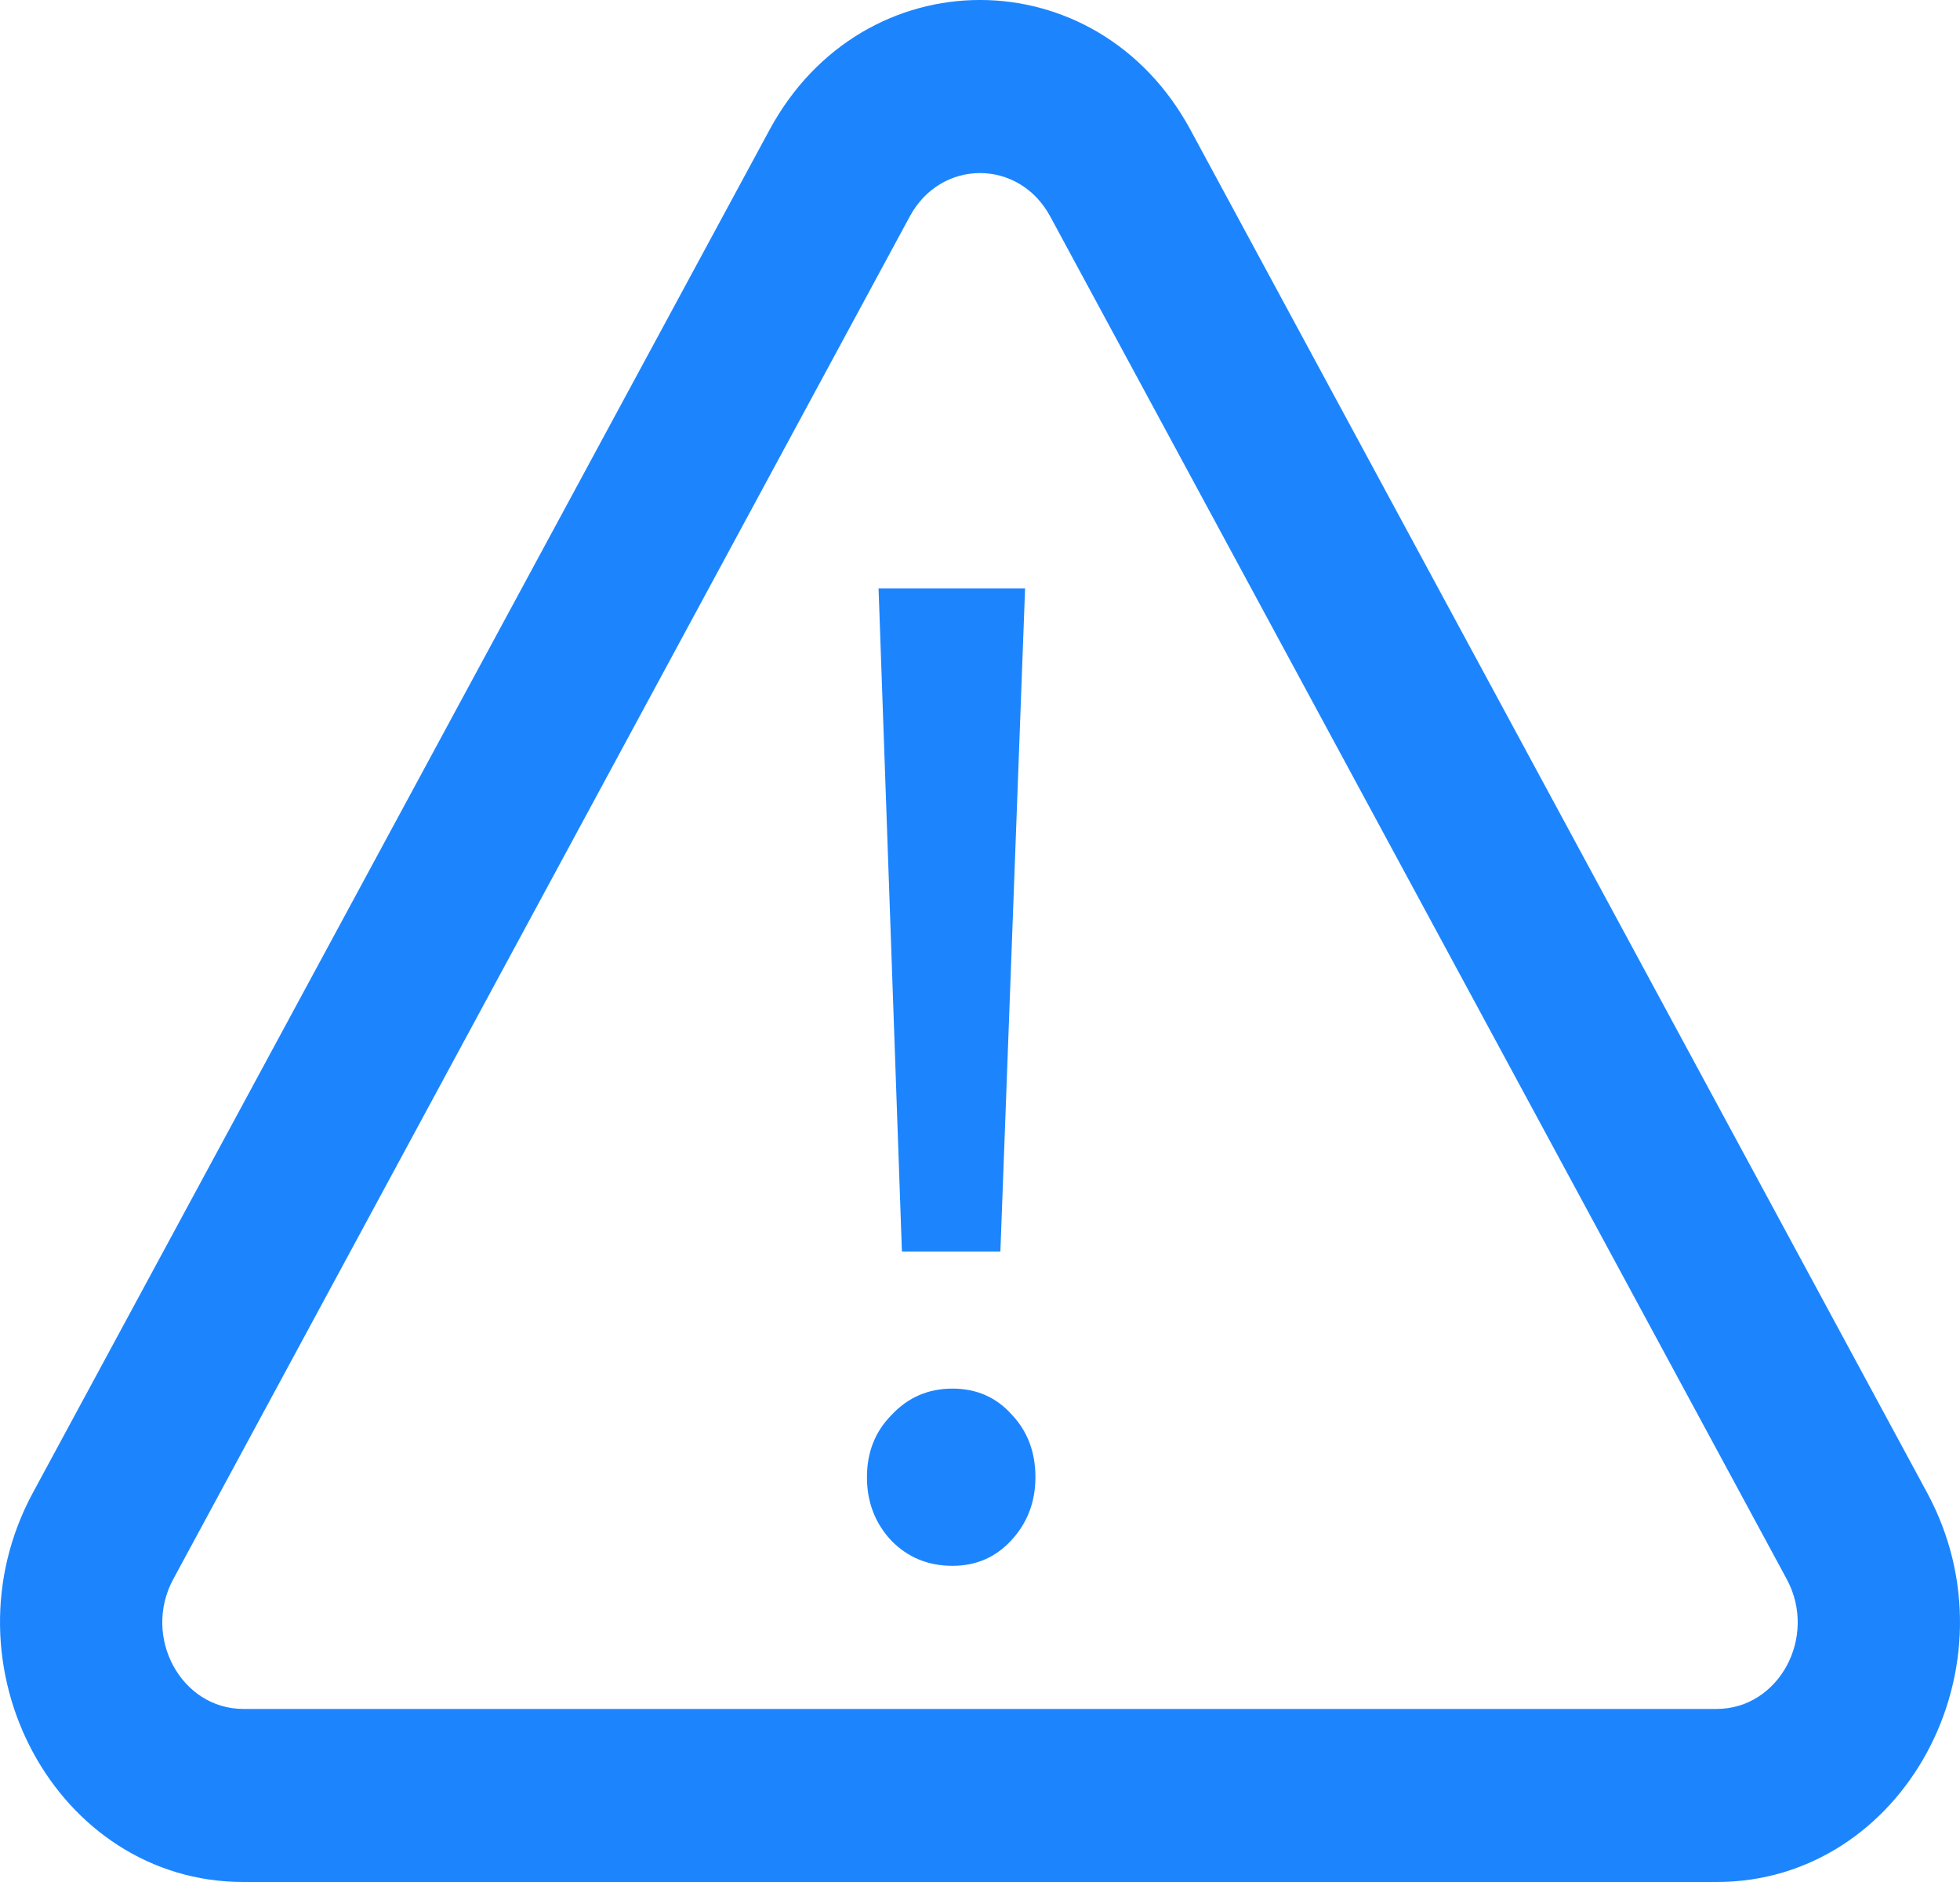 <svg width="25" height="24" viewBox="0 0 25 24" fill="none" xmlns="http://www.w3.org/2000/svg">
<path fill-rule="evenodd" clip-rule="evenodd" d="M15.184 1.655L24.58 19.035C25.773 21.241 24.282 24 21.896 24H3.104C0.718 24 -0.773 21.241 0.42 19.035L9.816 1.655C11.009 -0.552 13.991 -0.552 15.184 1.655ZM13.395 2.759C12.997 2.023 12.003 2.023 11.605 2.759L2.21 20.138C1.812 20.874 2.309 21.793 3.104 21.793H21.896C22.691 21.793 23.188 20.874 22.79 20.138L13.395 2.759Z" fill="#1C85FE"/>
<path d="M11.206 7.504H13.075L12.76 15.96H11.504L11.206 7.504ZM12.149 19.968C11.84 19.968 11.581 19.862 11.372 19.65C11.162 19.427 11.058 19.156 11.058 18.838C11.058 18.52 11.162 18.256 11.372 18.044C11.581 17.82 11.84 17.708 12.149 17.708C12.457 17.708 12.711 17.82 12.909 18.044C13.108 18.256 13.207 18.52 13.207 18.838C13.207 19.156 13.102 19.427 12.893 19.65C12.694 19.862 12.446 19.968 12.149 19.968Z" fill="#1C85FE"/>
</svg>
